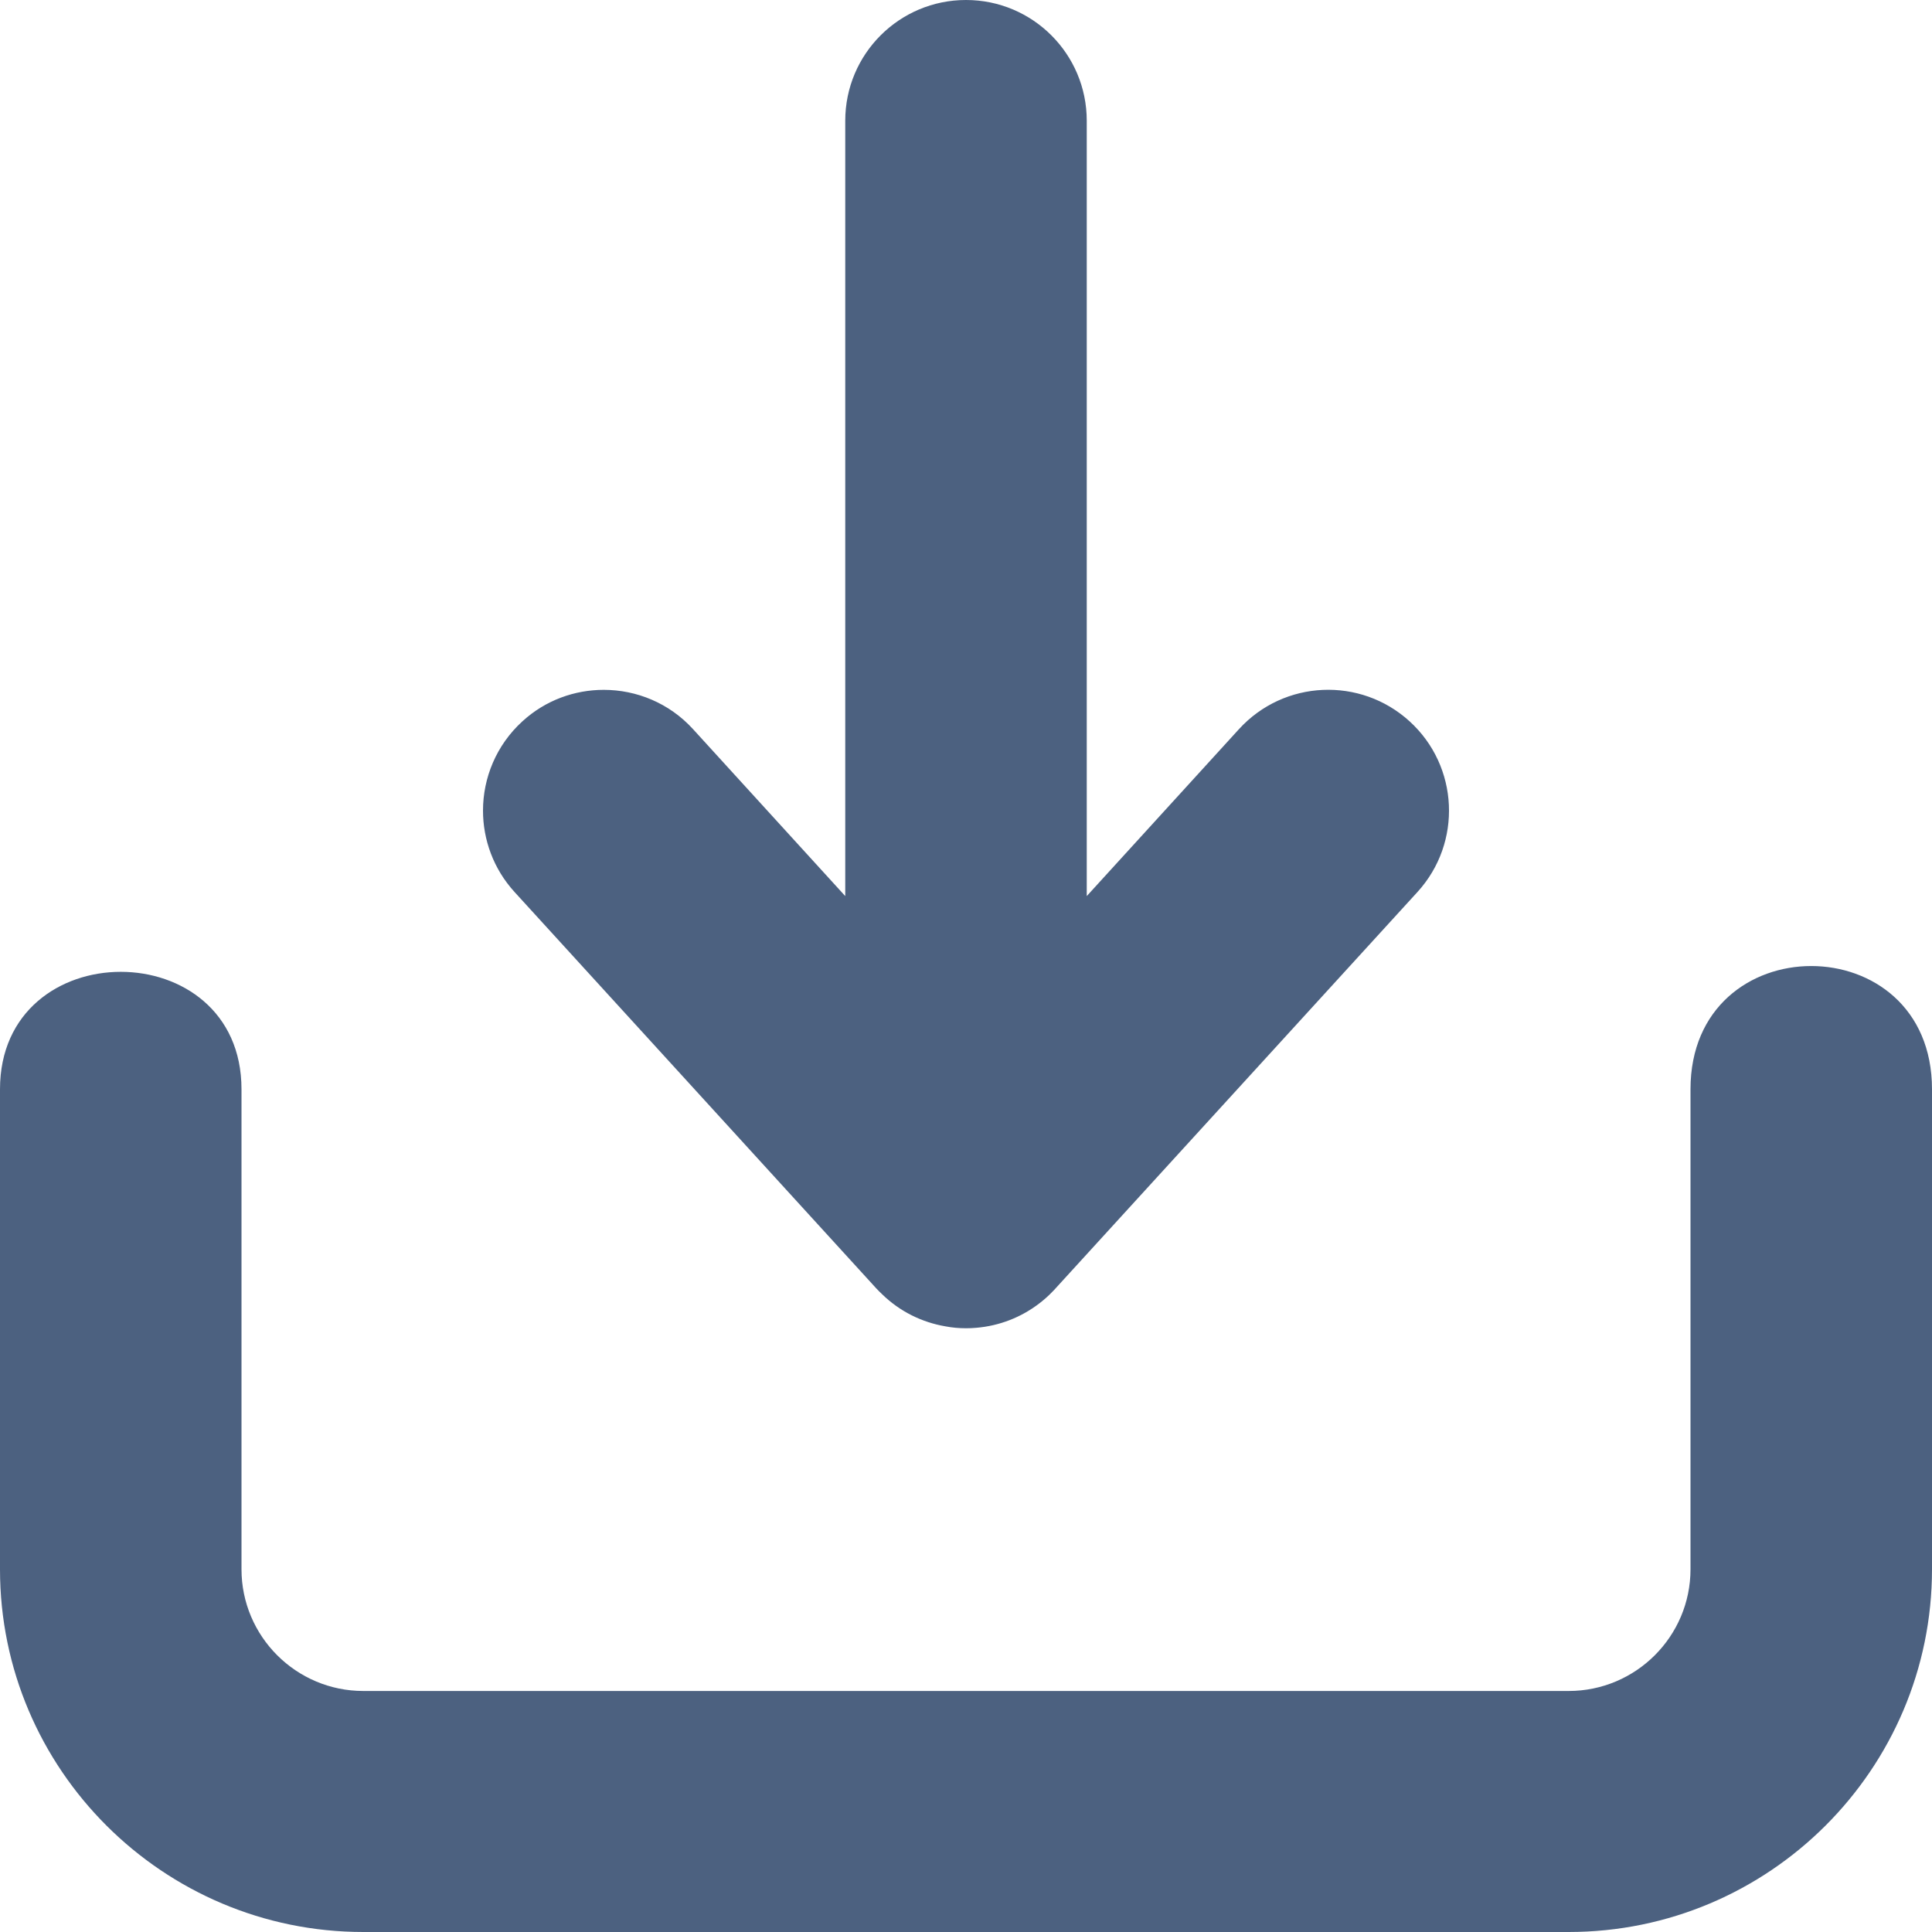 <?xml version="1.0" encoding="UTF-8"?>
<svg width="16px" height="16px" viewBox="4 4 16 16" version="1.1" xmlns="http://www.w3.org/2000/svg" fill="#4C6180"
     xmlns:xlink="http://www.w3.org/1999/xlink">
    <path d="M8.326,9.974 C8.518,9.798 8.76,9.713 9,9.713 C9.271,9.713 9.542,9.822 9.739,10.038 L11,11.421 L11,5 C11,4.447 11.448,4 12,4 C12.552,4 13,4.447 13,5 L13,11.421 L14.261,10.038 C14.634,9.63 15.266,9.602 15.674,9.974 C16.082,10.346 16.111,10.979 15.739,11.387 L12.747,14.664 C12.736,14.676 12.726,14.688 12.714,14.699 C12.682,14.733 12.647,14.763 12.61,14.792 C12.455,14.912 12.273,14.98 12.088,14.996 C12.058,14.999 12.029,15 12,15 C11.942,15 11.885,14.995 11.828,14.984 C11.637,14.951 11.454,14.863 11.306,14.719 C11.289,14.703 11.273,14.687 11.257,14.67 L8.261,11.387 C8.086,11.195 8,10.953 8,10.713 C8,10.442 8.11,10.171 8.326,9.974 Z M20,16.996 C20,18.653 18.65,20 16.991,20 L7.009,20 C5.35,20 4,18.653 4,16.996 L4,13.021 C4,11.724 6,11.724 6,13.021 L6,16.996 C6,17.552 6.453,18.004 7.009,18.004 L16.991,18.004 C17.547,18.004 18,17.552 18,16.996 L18,13.021 C18,11.66 20,11.66 20,13.021 L20,16.996 Z"/>
</svg>